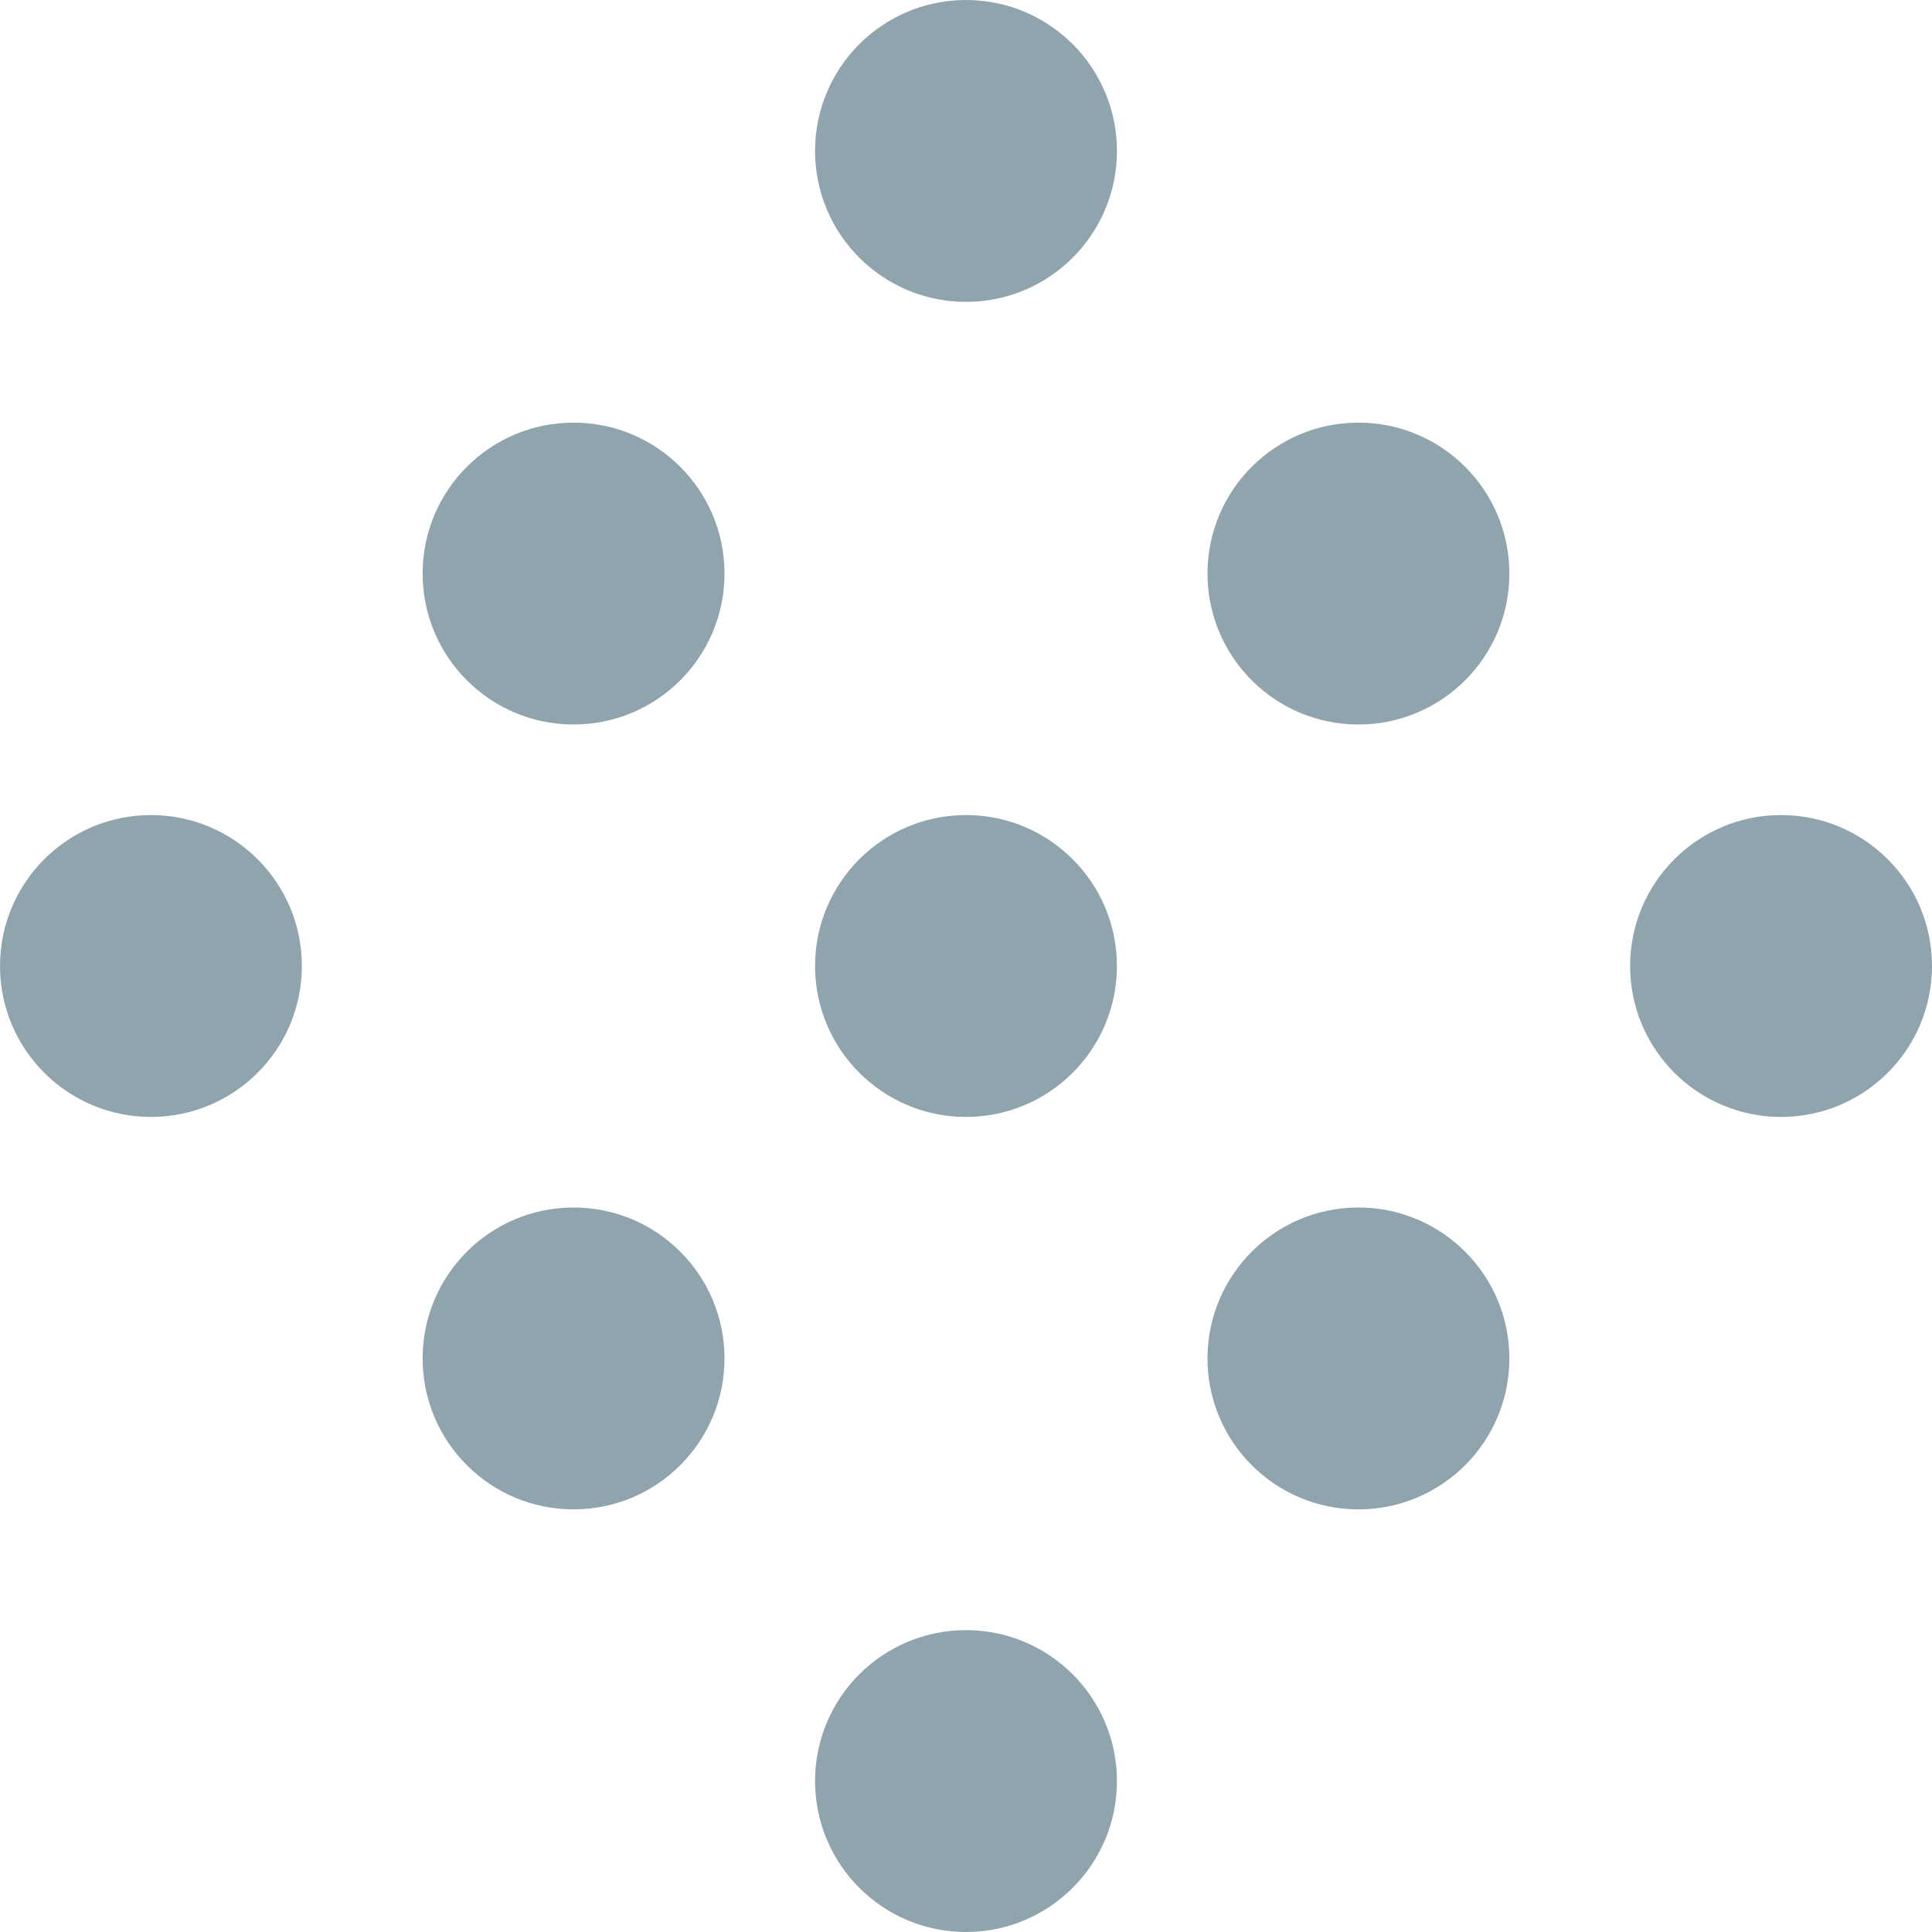 <?xml version="1.0" encoding="UTF-8" standalone="no"?>
<svg width="32px" height="32px" viewBox="0 0 32 32" version="1.1" xmlns="http://www.w3.org/2000/svg" xmlns:xlink="http://www.w3.org/1999/xlink">
    <g stroke="none" stroke-width="1" fill="none" fill-rule="evenodd">
        <g fill="#90A4AE">
            <circle id="Oval" cx="16" cy="2.5" r="2.5"></circle>
            <circle id="Oval" cx="2.5" cy="16" r="2.5"></circle>
            <circle id="Oval" cx="16" cy="29.5" r="2.5"></circle>
            <circle id="Oval" cx="16" cy="16" r="2.5"></circle>
            <circle id="Oval" cx="22.5" cy="22.5" r="2.5"></circle>
            <circle id="Oval" cx="9.5" cy="22.5" r="2.5"></circle>
            <circle id="Oval" cx="22.5" cy="9.5" r="2.5"></circle>
            <circle id="Oval" cx="9.5" cy="9.5" r="2.5"></circle>
            <circle id="Oval" cx="29.5" cy="16" r="2.5"></circle>
        </g>
    </g>
</svg>

